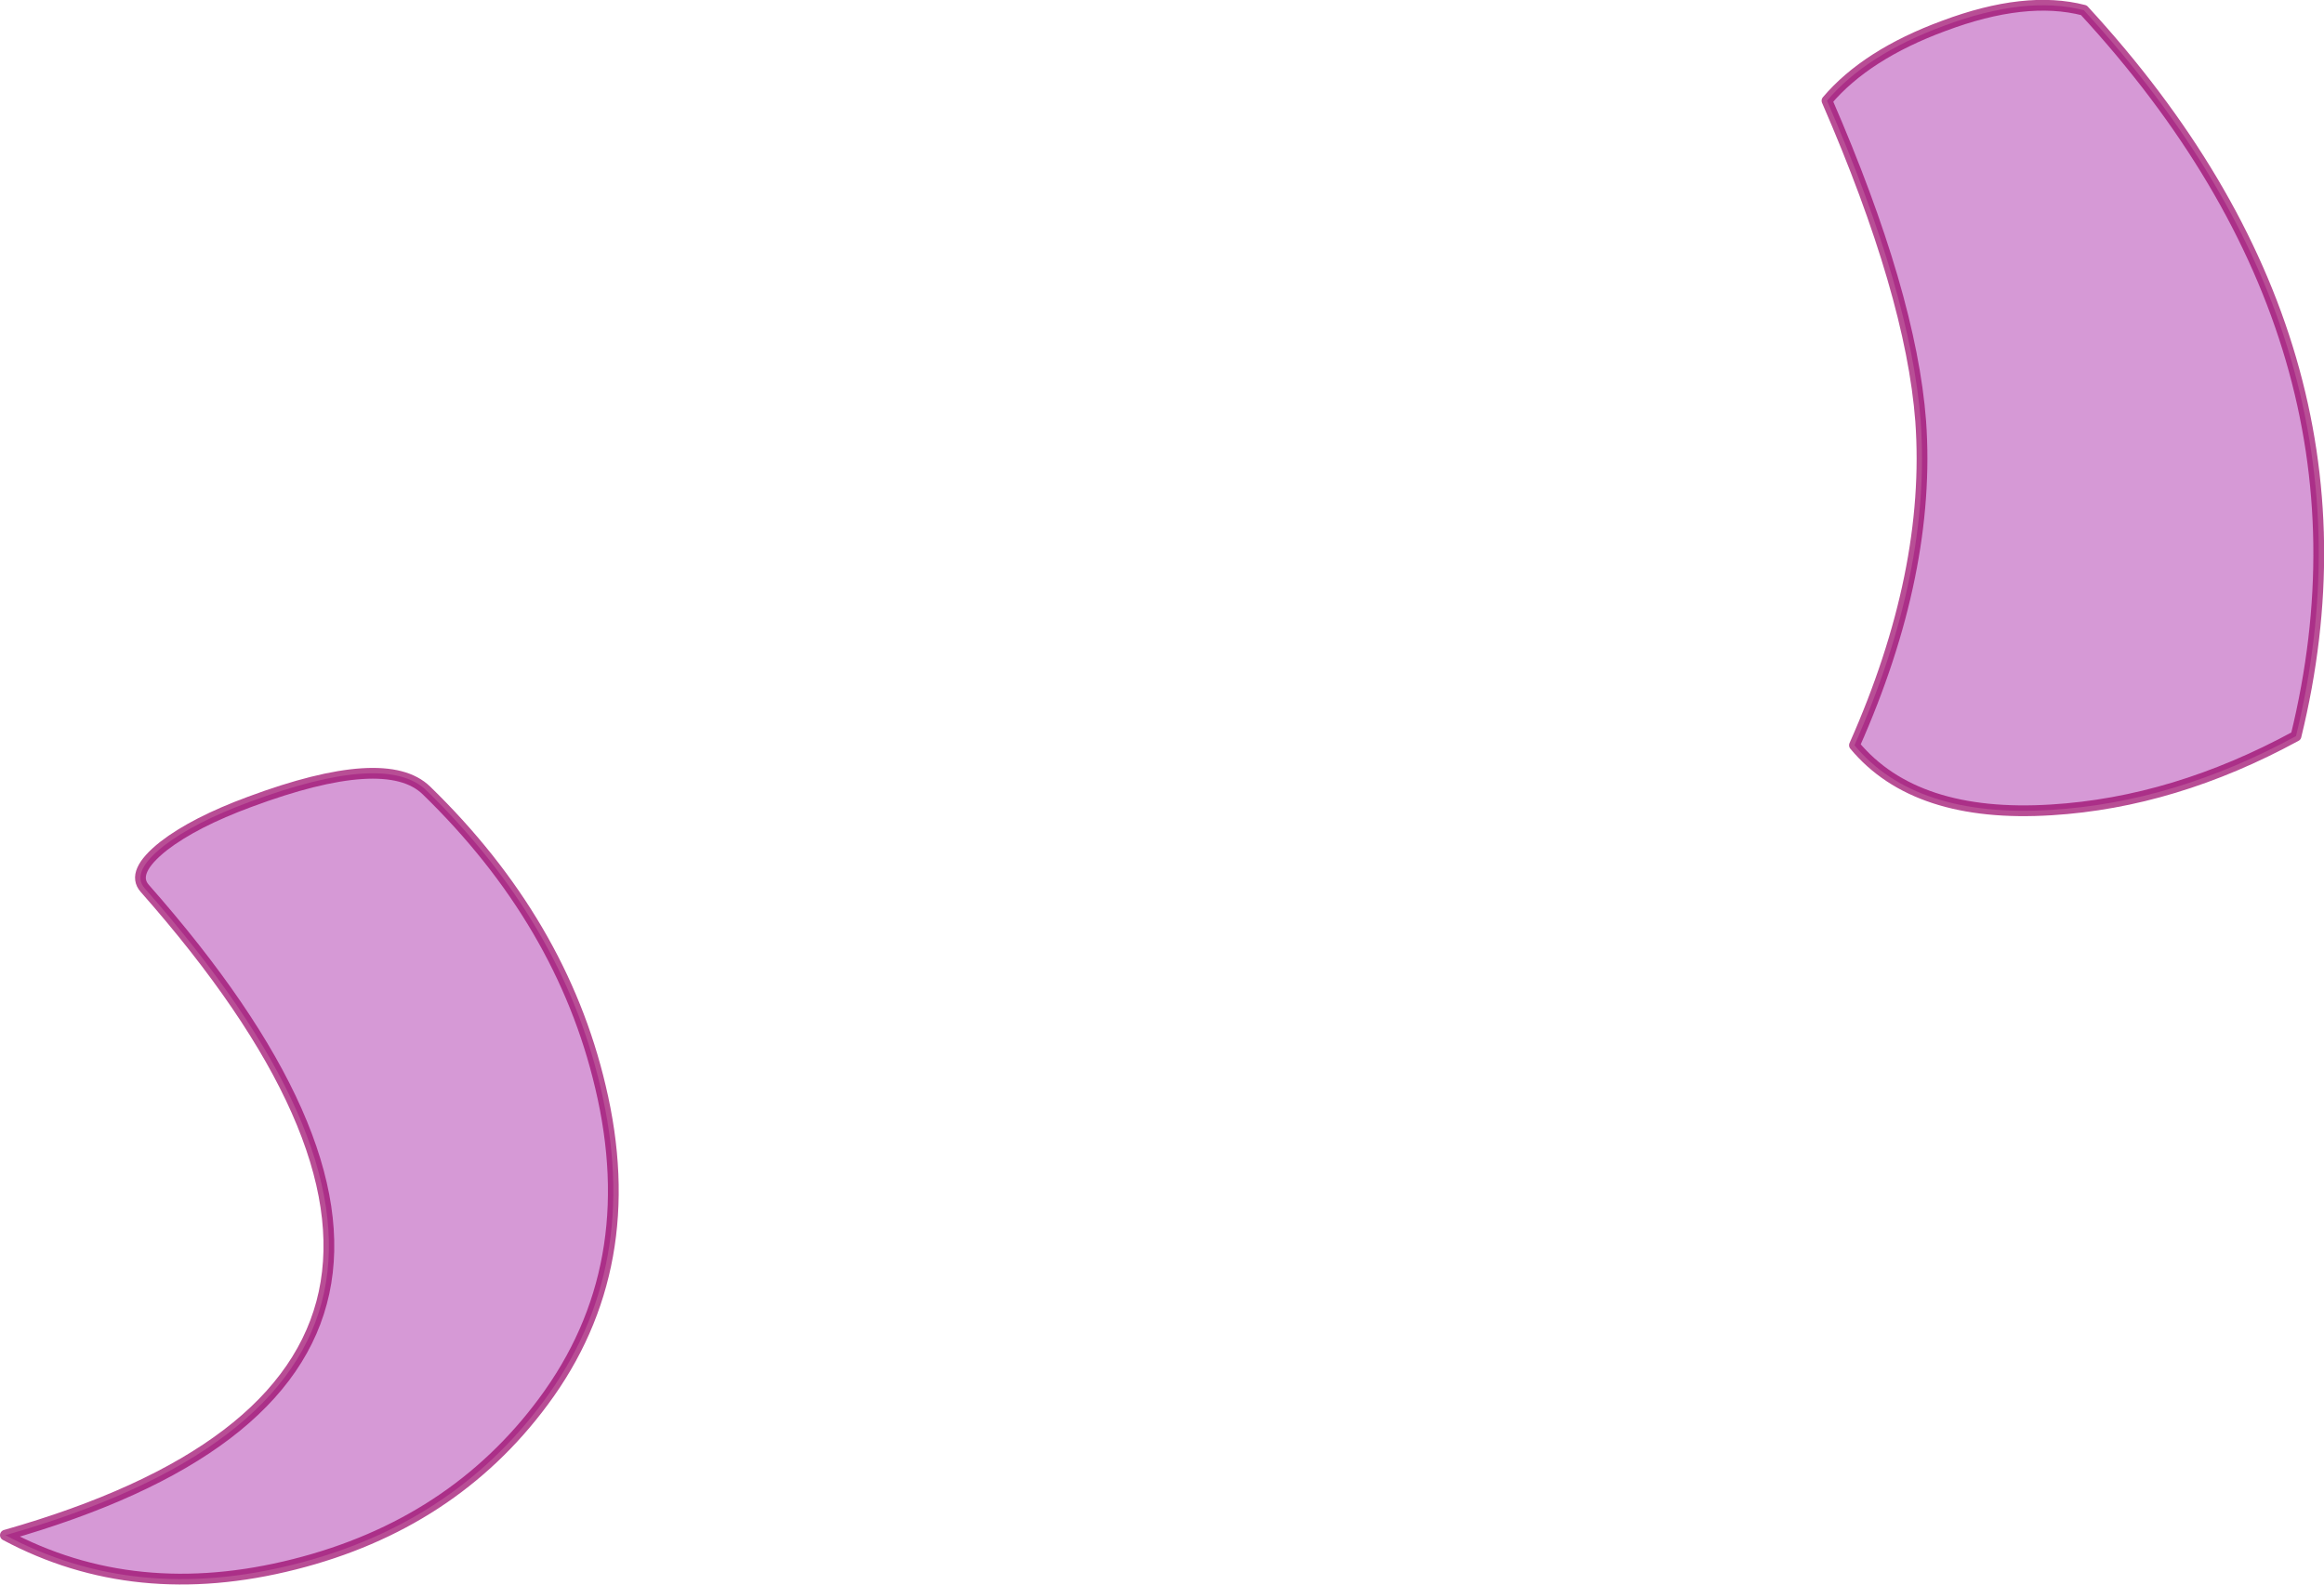 <?xml version="1.0" encoding="UTF-8" standalone="no"?>
<svg xmlns:ffdec="https://www.free-decompiler.com/flash" xmlns:xlink="http://www.w3.org/1999/xlink" ffdec:objectType="shape" height="147.15px" width="215.8px" xmlns="http://www.w3.org/2000/svg">
  <g transform="matrix(1.0, 0.0, 0.0, 1.0, 58.4, 78.4)">
    <path d="M132.1 -3.2 Q143.5 -3.9 154.8 -10.05 163.7 -46.4 135.1 -77.45 129.7 -78.85 122.1 -76.0 114.9 -73.35 111.25 -69.05 119.05 -51.1 119.95 -39.3 120.95 -25.3 113.8 -9.2 119.45 -2.4 132.1 -3.2" fill="#990099" fill-opacity="0.4" fill-rule="evenodd" stroke="none"/>
    <path d="M132.1 -3.2 Q143.5 -3.9 154.8 -10.05 163.7 -46.4 135.1 -77.45 129.7 -78.85 122.1 -76.0 114.9 -73.35 111.25 -69.05 119.05 -51.1 119.95 -39.3 120.95 -25.3 113.8 -9.2 119.45 -2.4 132.1 -3.2 Z" fill="none" stroke="#990066" stroke-linecap="round" stroke-linejoin="round" stroke-opacity="0.694" stroke-width="1.0"/>
    <path d="M-43.2 0.15 Q-40.35 -2.05 -35.2 -3.95 -22.55 -8.65 -18.8 -5.0 -6.25 7.2 -2.65 22.5 1.35 39.25 -7.95 51.75 -16.4 63.15 -31.05 66.85 -45.85 70.6 -57.9 64.15 -5.2 49.15 -44.95 4.1 -46.3 2.6 -43.2 0.15" fill="#990099" fill-opacity="0.4" fill-rule="evenodd" stroke="none"/>
    <path d="M-43.2 0.15 Q-40.35 -2.05 -35.2 -3.95 -22.55 -8.65 -18.8 -5.0 -6.25 7.2 -2.65 22.5 1.35 39.25 -7.95 51.75 -16.4 63.15 -31.05 66.85 -45.85 70.6 -57.9 64.15 -5.2 49.15 -44.95 4.1 -46.3 2.6 -43.2 0.15 Z" fill="none" stroke="#990066" stroke-linecap="round" stroke-linejoin="round" stroke-opacity="0.694" stroke-width="1.0"/>
  </g>
</svg>
